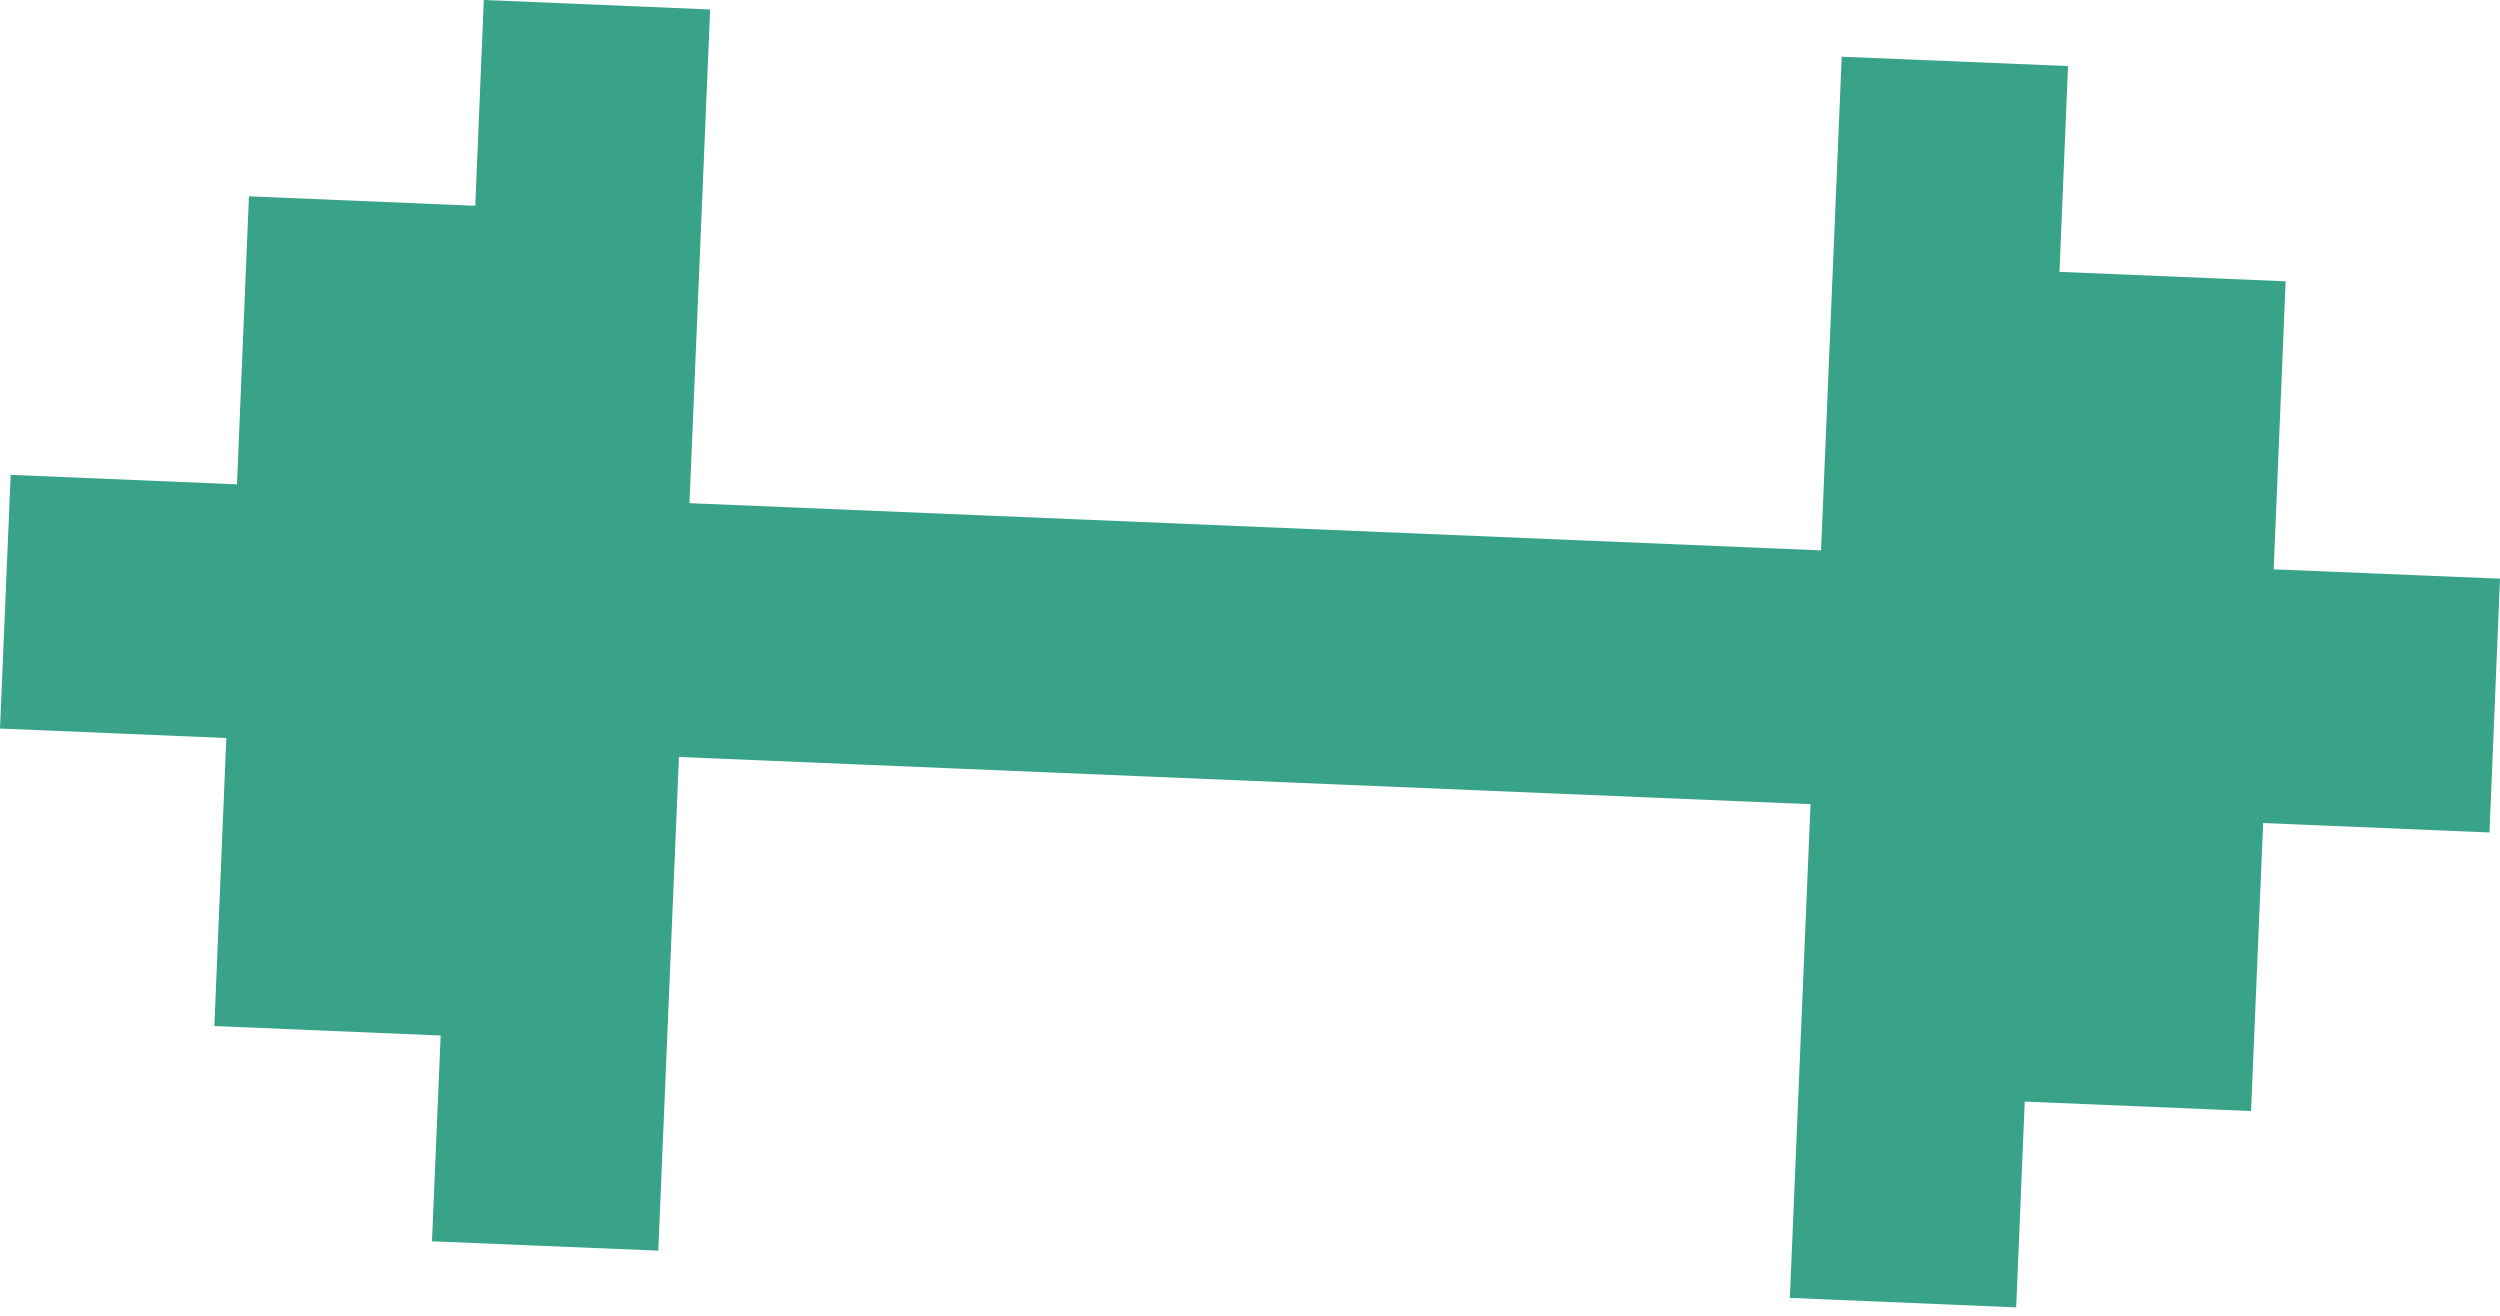 <svg width="19" height="10" viewBox="0 0 19 10" fill="none" xmlns="http://www.w3.org/2000/svg">
<path d="M15.323 9.936L13.603 9.864L13.76 6.112L5.16 5.753L5.003 9.505L3.283 9.434L3.349 7.87L1.629 7.798L1.72 5.609L0 5.537L0.081 3.609L1.801 3.681L1.892 1.492L3.612 1.564L3.677 -5.30183e-05L5.397 0.072L5.24 3.824L13.84 4.183L13.997 0.431L15.717 0.502L15.652 2.066L17.371 2.138L17.28 4.327L19 4.398L18.92 6.327L17.2 6.255L17.108 8.444L15.388 8.372L15.323 9.936Z" fill="#38A389"/>
</svg>
